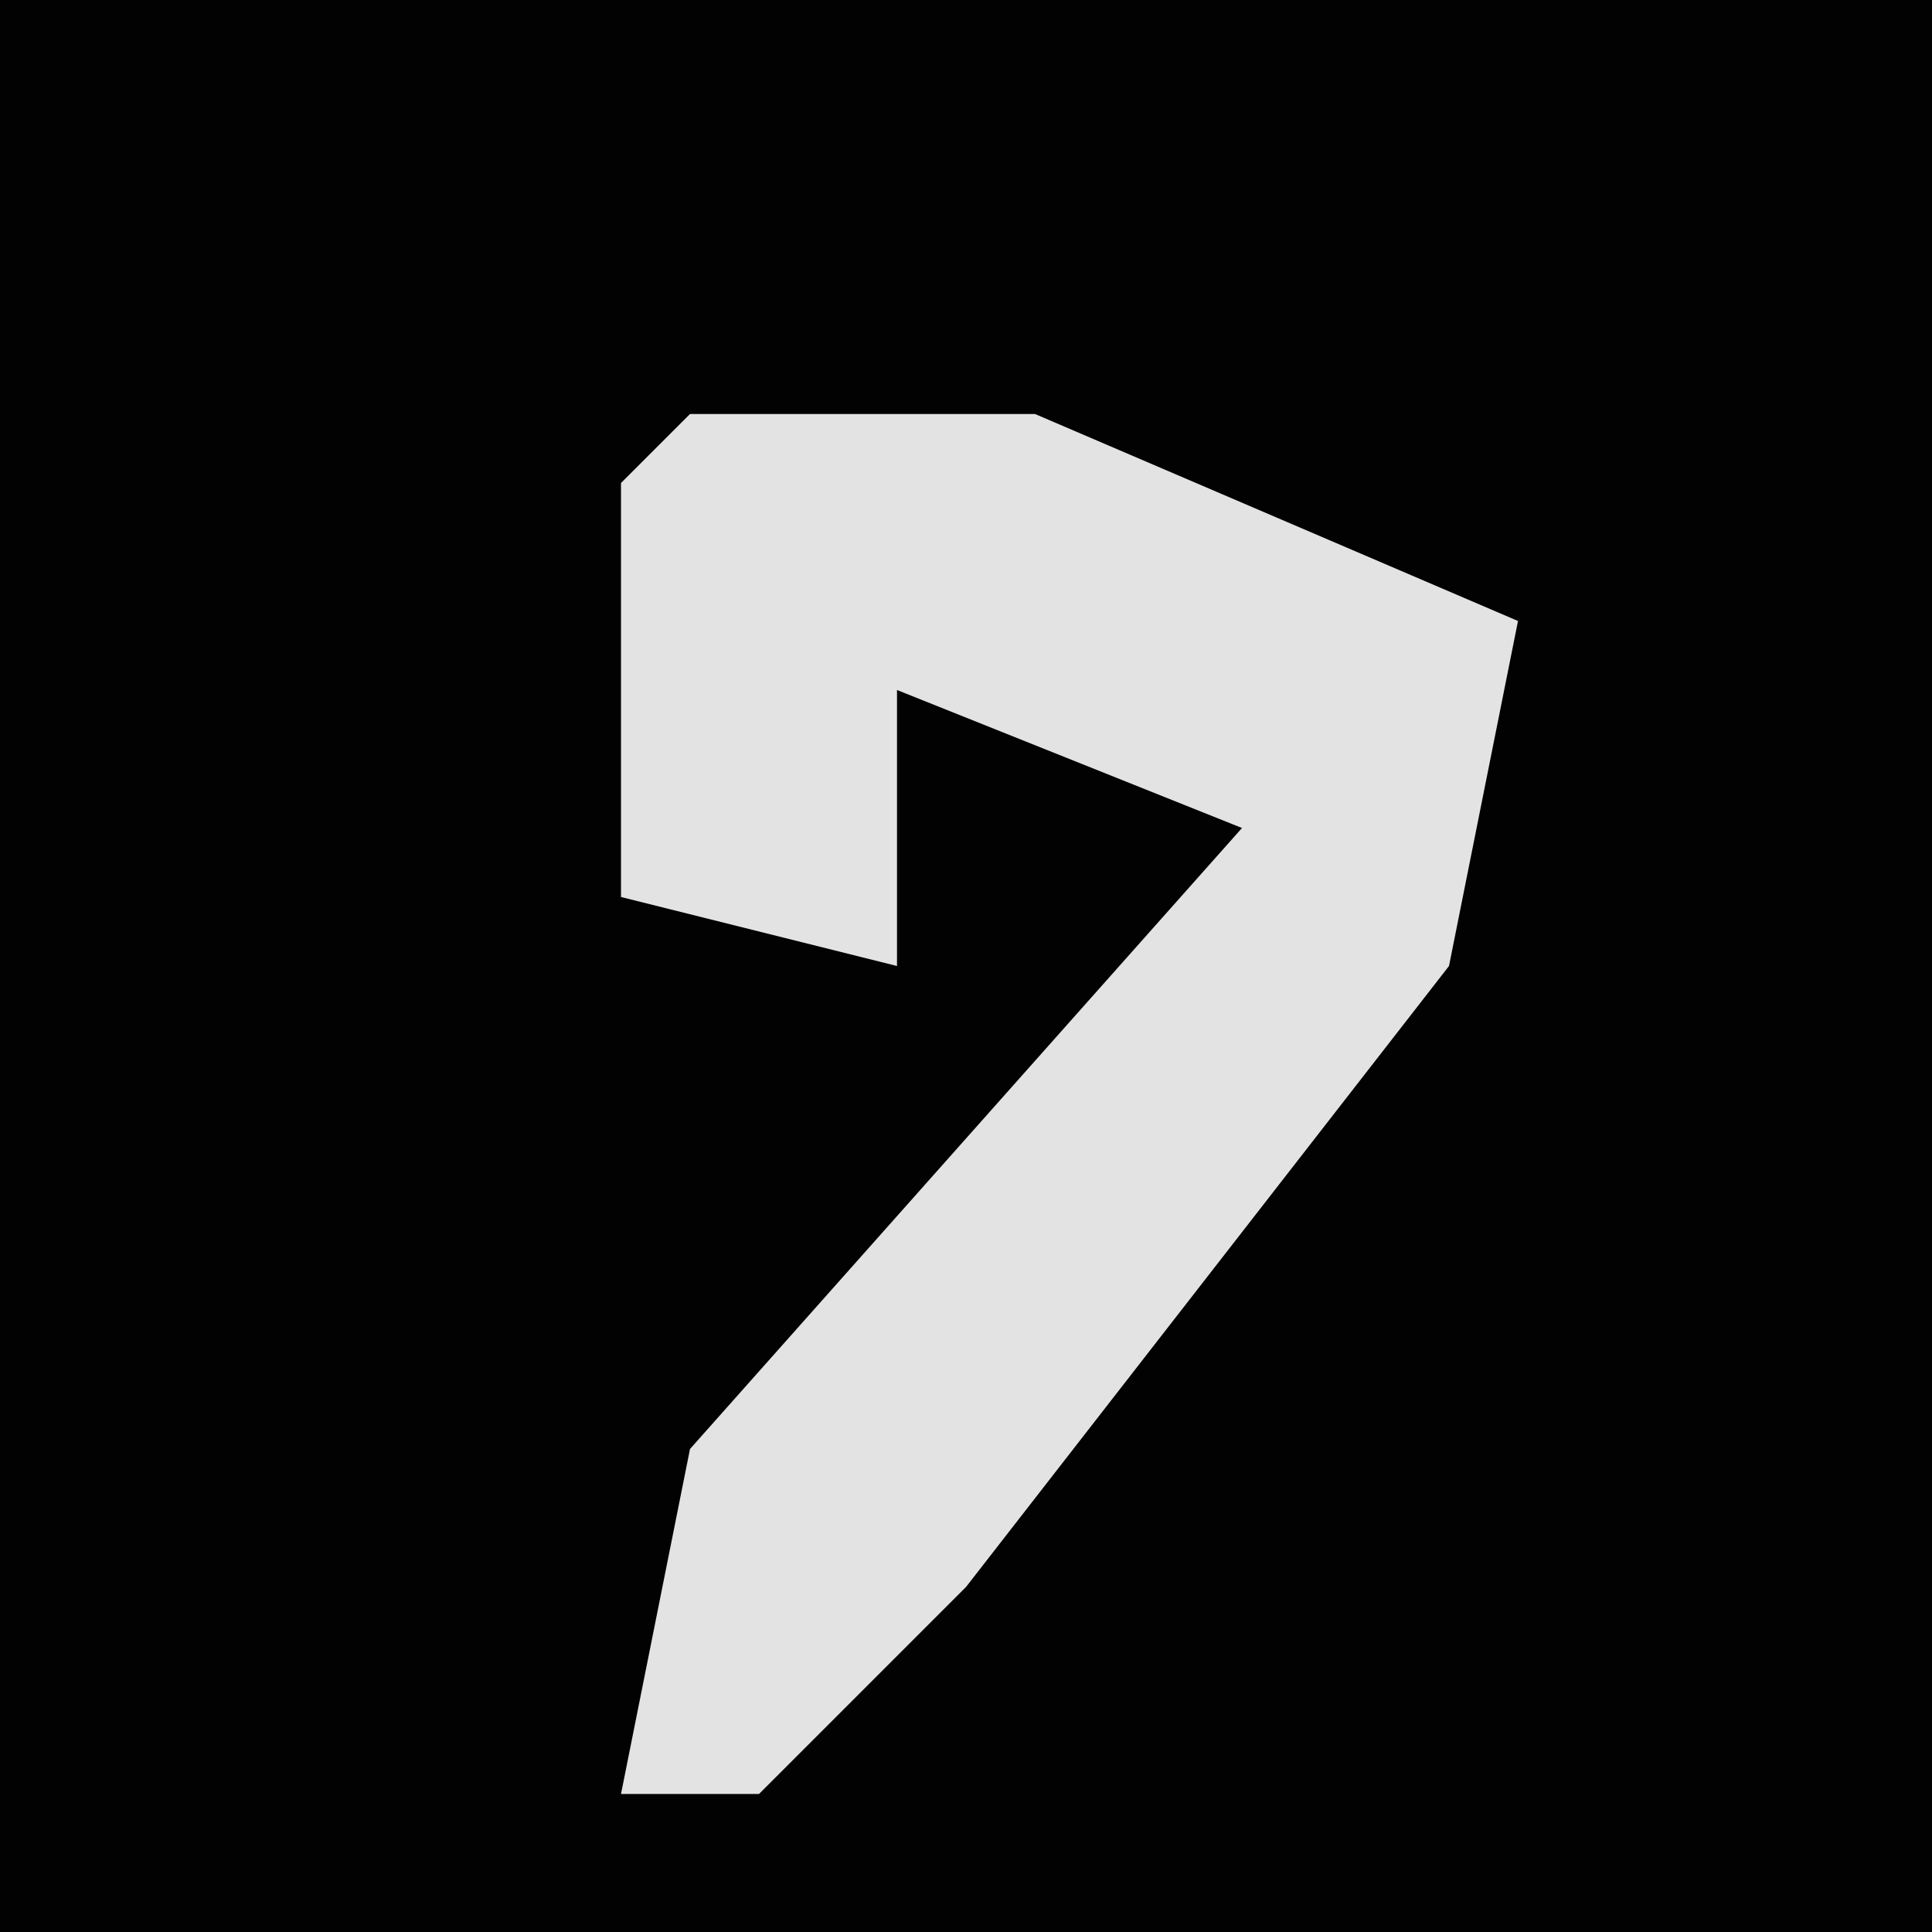 <?xml version="1.0" encoding="UTF-8"?>
<svg version="1.1" xmlns="http://www.w3.org/2000/svg" width="28" height="28">
<path d="M0,0 L28,0 L28,28 L0,28 Z " fill="#020202" transform="translate(0,0)"/>
<path d="M0,0 L5,0 L12,3 L11,8 L4,17 L1,20 L-1,20 L0,15 L8,6 L3,4 L3,8 L-1,7 L-1,1 Z " fill="#E3E3E3" transform="translate(10,6)"/>
</svg>
